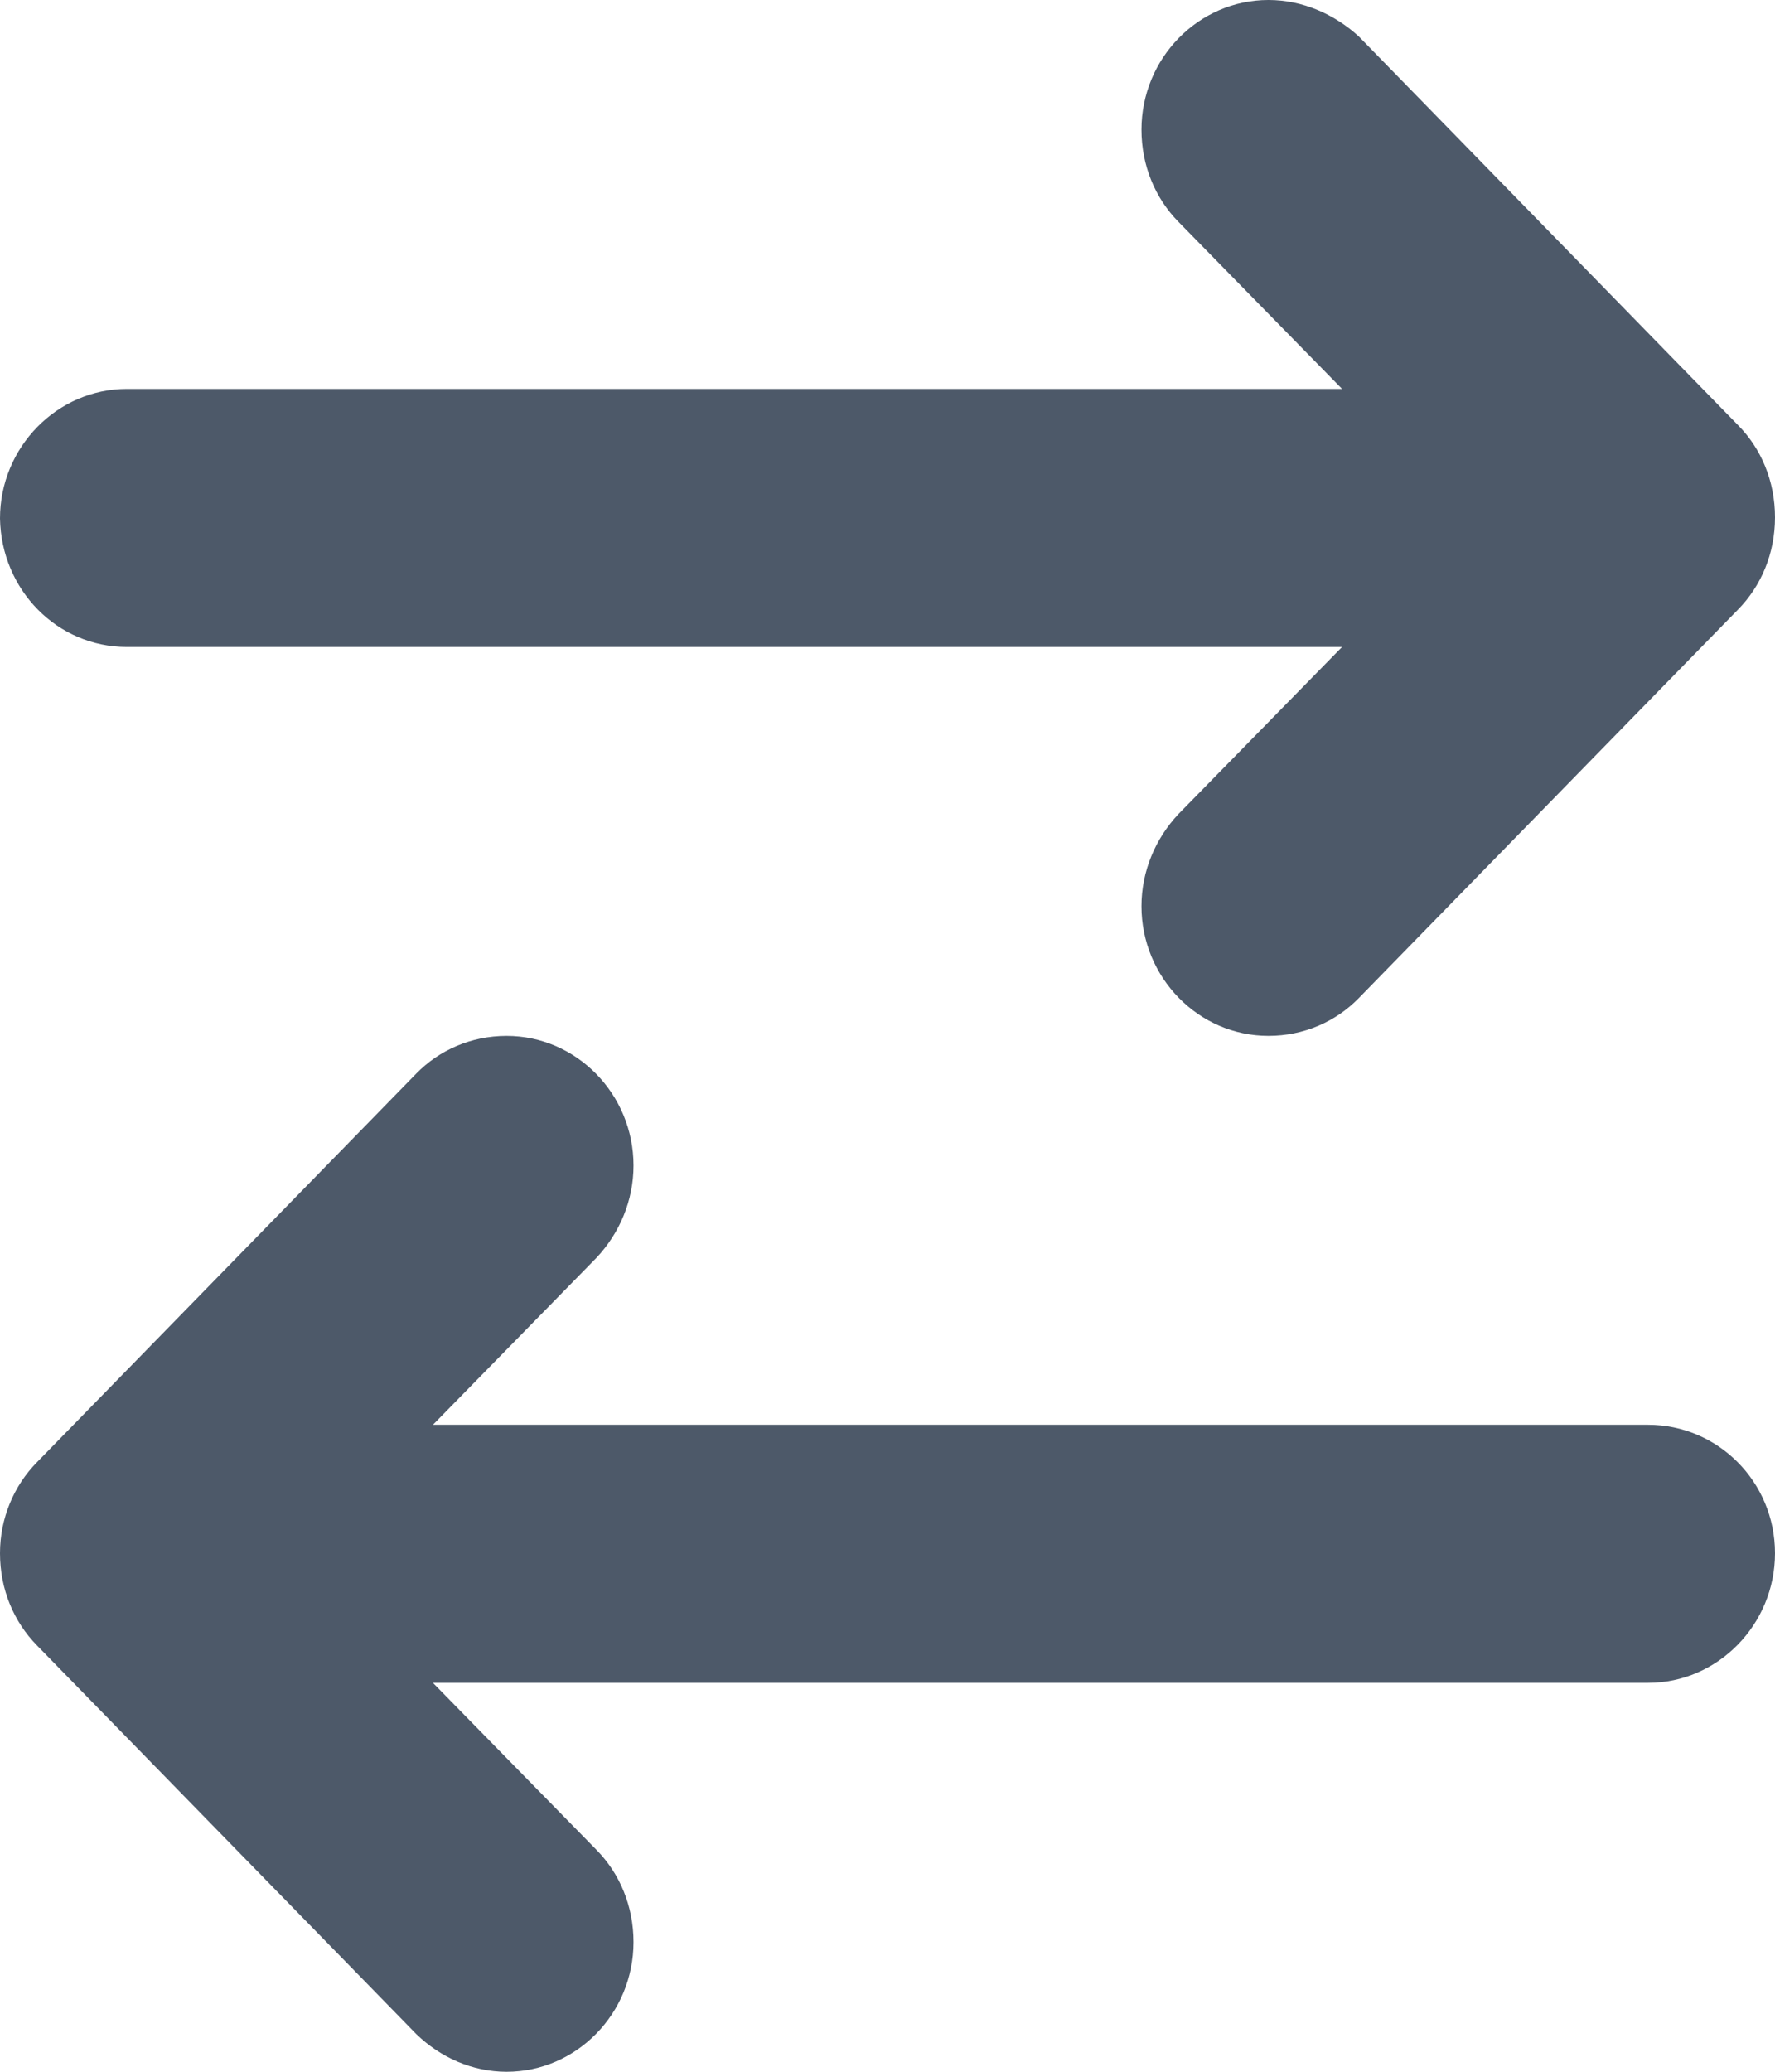 <?xml version="1.0" encoding="UTF-8"?>
<svg width="12px" height="14px" viewBox="0 0 12 14" version="1.1" xmlns="http://www.w3.org/2000/svg" xmlns:xlink="http://www.w3.org/1999/xlink">
    <!-- Generator: Sketch 59 (86127) - https://sketch.com -->
    <title>HDL/Icon/Standard/Command/swap</title>
    <desc>Created with Sketch.</desc>
    <g id="Colors" stroke="none" stroke-width="1" fill="none" fill-rule="evenodd">
        <g id="Command-Icons" transform="translate(-121, -828)" fill="#4D5969">
            <g id="Swap" transform="translate(101, 812)">
                <g id="HDL/Icon/Standard/Command/swap" transform="translate(20, 16)">
                    <path d="M0.858,4.372 L9.073,4.372 L7.966,5.502 C7.811,5.668 7.717,5.887 7.717,6.124 C7.717,6.606 8.103,7 8.575,7 C8.815,7 9.03,6.904 9.185,6.746 L11.751,4.118 C11.906,3.96 12,3.741 12,3.496 C12,3.25 11.906,3.031 11.751,2.874 L9.185,0.245 C9.021,0.096 8.807,0 8.575,0 C8.103,0 7.717,0.394 7.717,0.876 C7.717,1.121 7.811,1.34 7.966,1.498 L9.073,2.628 L0.858,2.628 C0.386,2.628 0,3.023 0,3.504 C0.009,3.986 0.386,4.372 0.858,4.372 Z M11.142,9.628 L2.927,9.628 L4.034,8.498 C4.189,8.332 4.283,8.113 4.283,7.876 C4.283,7.394 3.897,7 3.425,7 C3.185,7 2.97,7.096 2.815,7.254 L0.249,9.882 C0.094,10.04 0,10.259 0,10.496 C0,10.741 0.094,10.96 0.249,11.118 L2.815,13.746 C2.979,13.904 3.193,14 3.425,14 C3.897,14 4.283,13.606 4.283,13.124 C4.283,12.879 4.189,12.66 4.034,12.502 L2.927,11.372 L11.142,11.372 C11.614,11.372 12,10.977 12,10.496 C12,10.014 11.614,9.628 11.142,9.628 Z" id="Shape"></path>
                </g>
            </g>
        </g>
    </g>
</svg>
